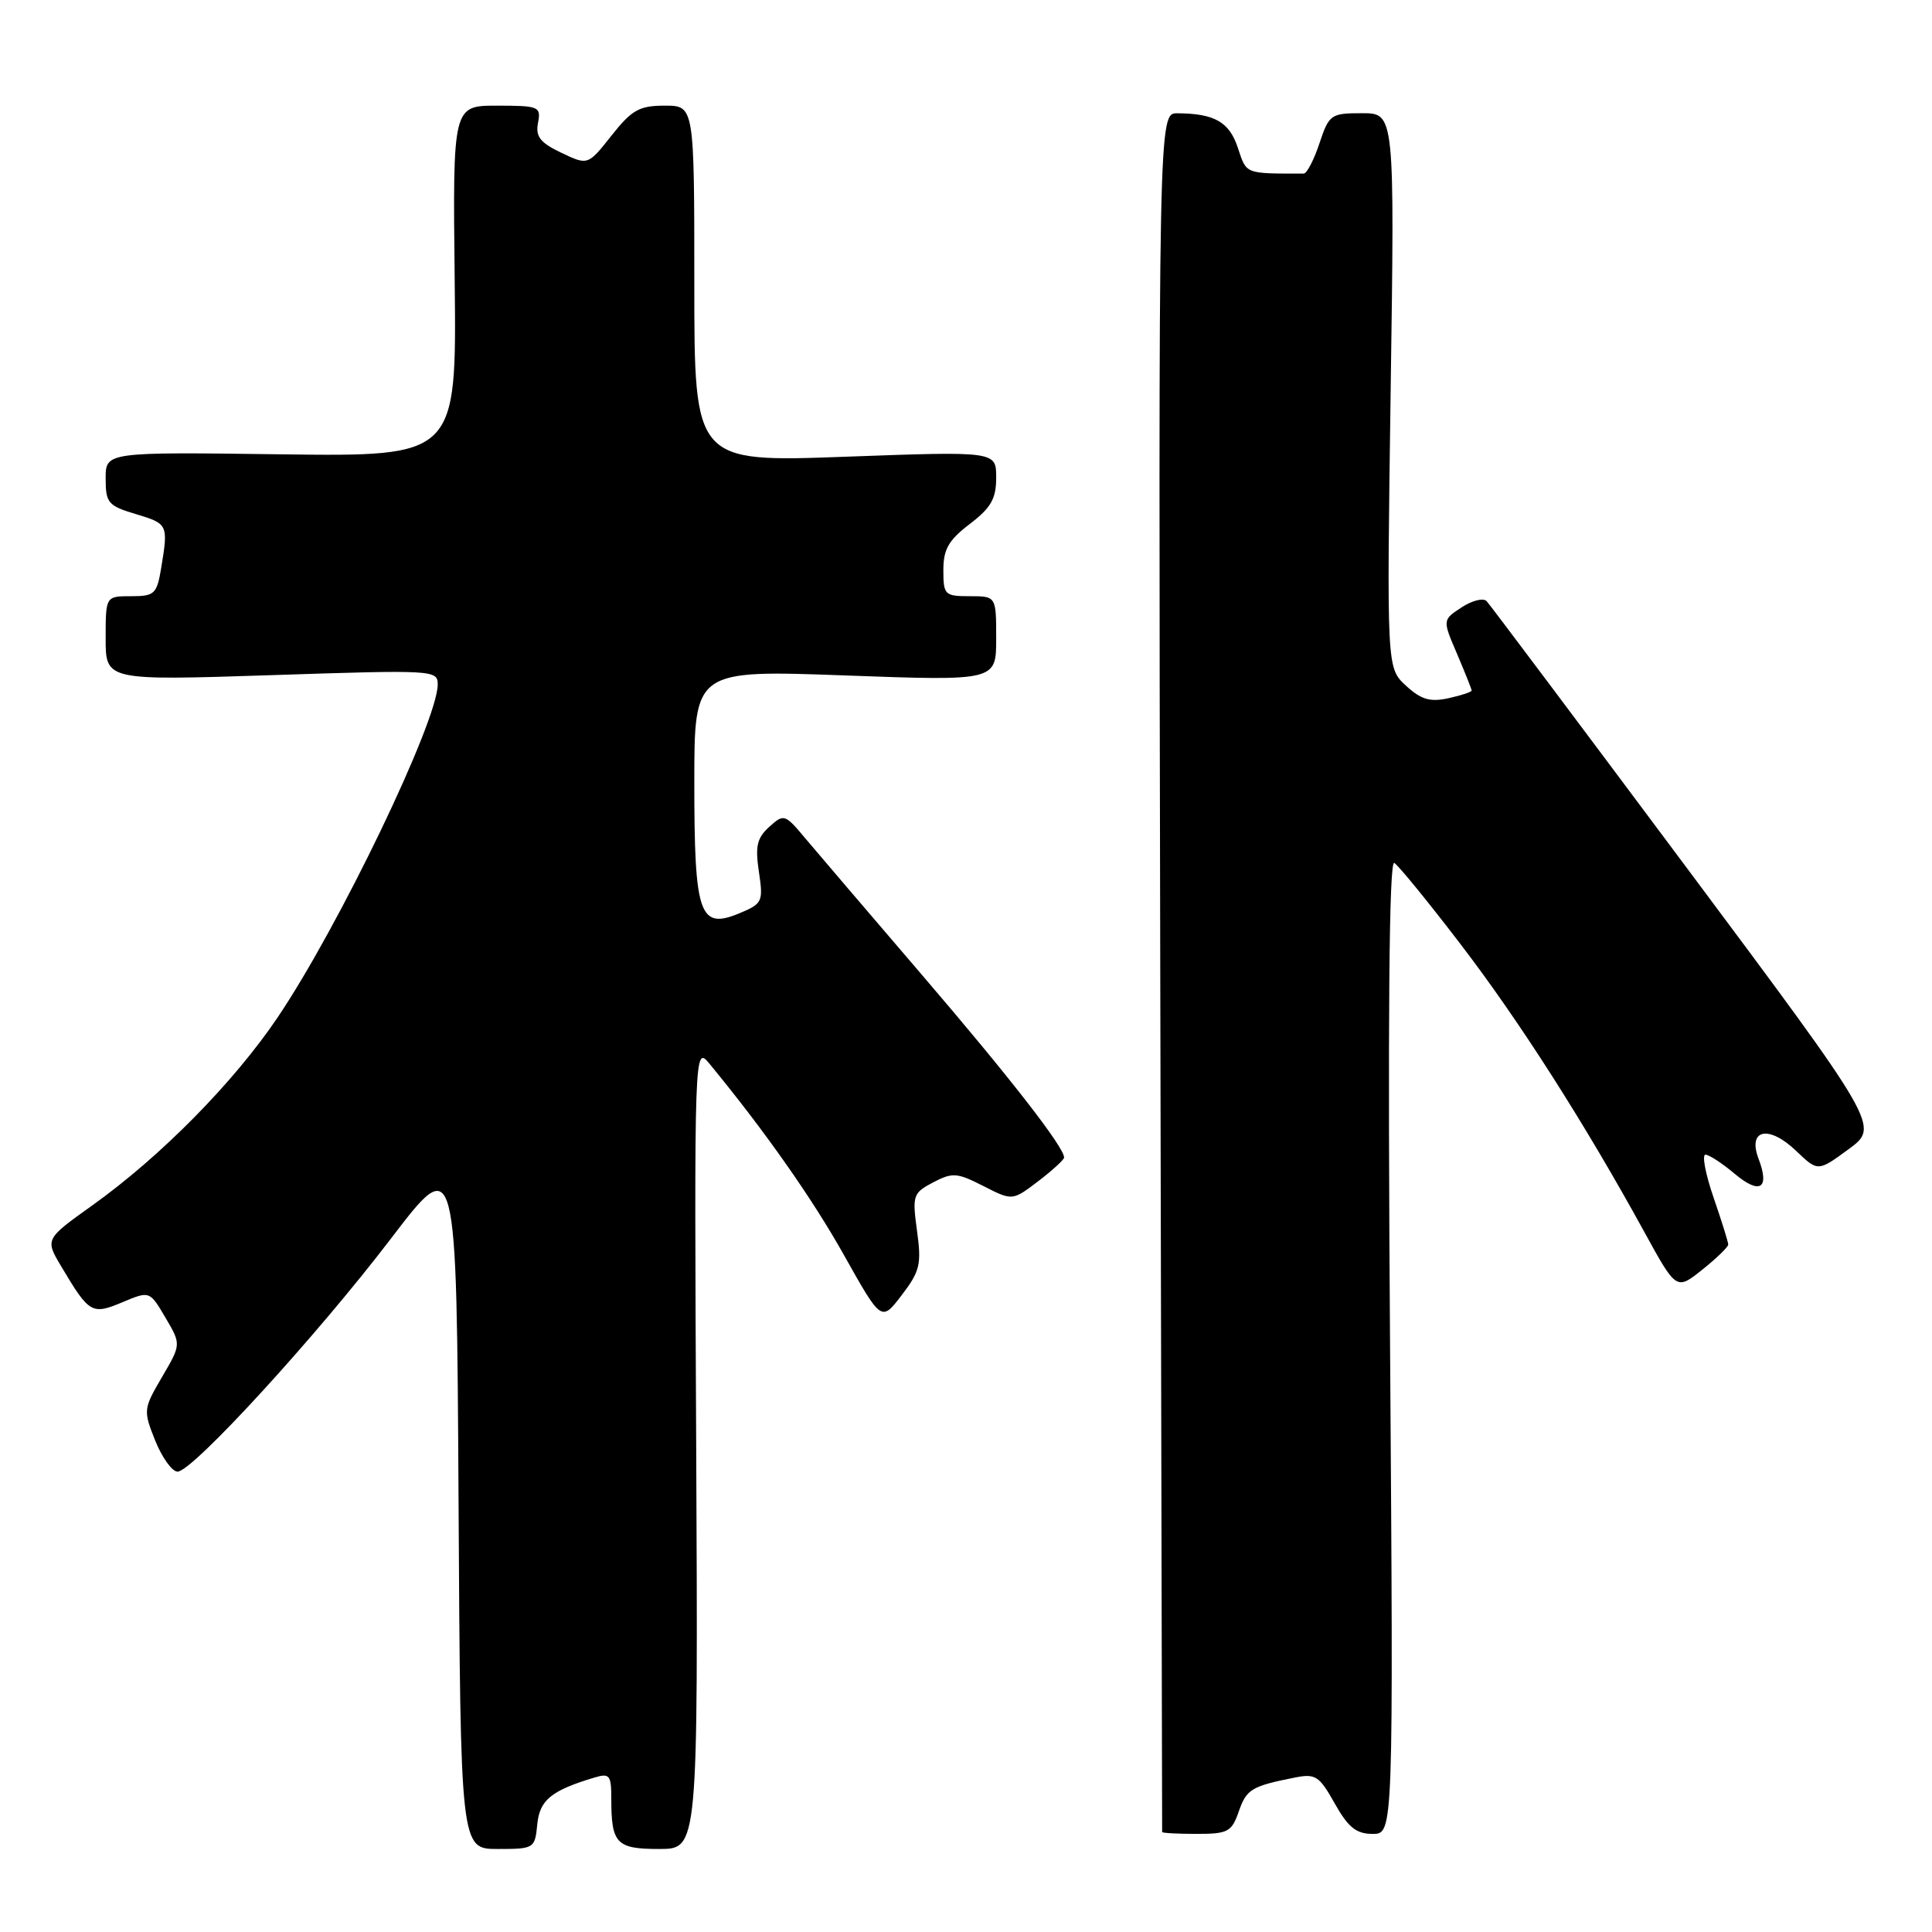 <?xml version="1.0" encoding="UTF-8" standalone="no"?>
<!DOCTYPE svg PUBLIC "-//W3C//DTD SVG 1.1//EN" "http://www.w3.org/Graphics/SVG/1.1/DTD/svg11.dtd" >
<svg xmlns="http://www.w3.org/2000/svg" xmlns:xlink="http://www.w3.org/1999/xlink" version="1.1" viewBox="0 0 256 256">
 <g >
 <path fill="currentColor"
d=" M 71.19 241.76 C 71.50 238.51 73.03 237.26 78.75 235.54 C 80.78 234.93 81.00 235.20 81.00 238.35 C 81.00 244.30 81.67 245.00 87.36 245.00 C 92.50 245.00 92.50 245.00 92.25 191.75 C 91.99 138.50 91.99 138.50 94.05 141.00 C 101.37 149.90 107.65 158.83 111.89 166.41 C 116.79 175.14 116.79 175.14 119.49 171.60 C 121.90 168.45 122.12 167.51 121.51 163.10 C 120.87 158.39 120.97 158.08 123.65 156.67 C 126.21 155.33 126.82 155.38 130.31 157.16 C 134.15 159.12 134.15 159.12 137.58 156.51 C 139.46 155.07 141.00 153.66 141.00 153.38 C 141.00 152.00 133.80 142.75 122.25 129.28 C 115.24 121.10 108.25 112.92 106.71 111.09 C 104.00 107.85 103.87 107.81 101.93 109.56 C 100.30 111.04 100.05 112.14 100.56 115.53 C 101.15 119.49 101.03 119.74 97.96 121.02 C 92.67 123.21 92.00 121.25 92.00 103.69 C 92.00 88.77 92.00 88.77 112.00 89.50 C 132.00 90.23 132.00 90.23 132.00 84.62 C 132.00 79.00 132.00 79.00 128.50 79.00 C 125.18 79.00 125.00 78.83 125.00 75.55 C 125.00 72.78 125.69 71.57 128.50 69.43 C 131.32 67.28 132.00 66.09 132.00 63.28 C 132.00 59.79 132.00 59.79 112.00 60.52 C 92.00 61.25 92.00 61.25 92.00 37.63 C 92.00 14.00 92.00 14.00 88.08 14.00 C 84.72 14.00 83.73 14.55 81.03 17.96 C 77.90 21.92 77.90 21.92 74.37 20.24 C 71.57 18.90 70.94 18.10 71.29 16.28 C 71.70 14.12 71.42 14.00 65.86 14.00 C 59.99 14.00 59.99 14.00 60.25 37.25 C 60.50 60.50 60.50 60.50 37.25 60.20 C 14.00 59.89 14.00 59.89 14.00 63.40 C 14.00 66.64 14.32 67.02 18.00 68.12 C 22.26 69.40 22.31 69.49 21.36 75.25 C 20.78 78.72 20.49 79.00 17.37 79.00 C 14.00 79.00 14.00 79.00 14.00 84.59 C 14.00 90.18 14.00 90.18 36.00 89.46 C 57.45 88.75 58.00 88.78 58.00 90.69 C 58.00 95.56 44.93 122.74 36.79 134.81 C 30.98 143.42 21.31 153.23 12.23 159.72 C 5.96 164.20 5.96 164.20 8.14 167.85 C 11.83 174.05 12.17 174.25 16.23 172.55 C 19.83 171.04 19.83 171.04 21.92 174.59 C 24.01 178.13 24.01 178.13 21.47 182.46 C 18.99 186.70 18.97 186.88 20.57 190.90 C 21.48 193.15 22.81 195.00 23.53 195.00 C 25.50 195.00 41.98 177.00 51.81 164.11 C 60.50 152.72 60.50 152.72 60.76 198.86 C 61.02 245.00 61.02 245.00 65.95 245.00 C 70.77 245.00 70.88 244.93 71.19 241.76 Z  M 164.14 240.04 C 165.17 237.08 165.82 236.68 171.55 235.54 C 174.31 234.99 174.80 235.30 176.86 238.97 C 178.65 242.15 179.71 243.00 181.89 243.00 C 184.64 243.00 184.64 243.00 184.19 178.36 C 183.88 134.69 184.06 113.92 184.75 114.34 C 185.31 114.69 189.25 119.51 193.50 125.07 C 201.27 135.20 209.99 148.85 217.88 163.24 C 222.13 170.98 222.13 170.98 225.56 168.24 C 227.45 166.73 229.00 165.23 229.00 164.91 C 229.00 164.58 228.12 161.77 227.05 158.66 C 225.98 155.55 225.50 153.00 225.98 153.00 C 226.46 153.00 228.20 154.14 229.85 155.53 C 233.20 158.34 234.53 157.51 233.02 153.55 C 231.53 149.62 234.37 149.02 238.00 152.50 C 240.88 155.26 240.88 155.26 244.97 152.26 C 249.05 149.25 249.05 149.25 223.41 114.87 C 209.31 95.97 197.42 80.12 196.99 79.66 C 196.56 79.19 195.07 79.56 193.67 80.48 C 191.13 82.14 191.13 82.14 193.07 86.65 C 194.13 89.14 195.00 91.32 195.00 91.50 C 195.00 91.69 193.61 92.15 191.92 92.52 C 189.48 93.05 188.30 92.70 186.29 90.85 C 183.75 88.50 183.75 88.50 184.27 51.75 C 184.80 15.00 184.80 15.00 180.48 15.00 C 176.34 15.00 176.11 15.16 174.83 19.00 C 174.10 21.20 173.16 23.00 172.75 23.00 C 164.90 23.00 165.19 23.11 164.03 19.61 C 162.90 16.16 160.94 15.04 156.00 15.01 C 153.50 15.00 153.50 15.00 153.74 128.75 C 153.88 191.31 153.99 242.61 153.99 242.75 C 154.00 242.89 156.05 243.00 158.55 243.00 C 162.70 243.00 163.20 242.74 164.14 240.04 Z "/>
</g>
</svg>